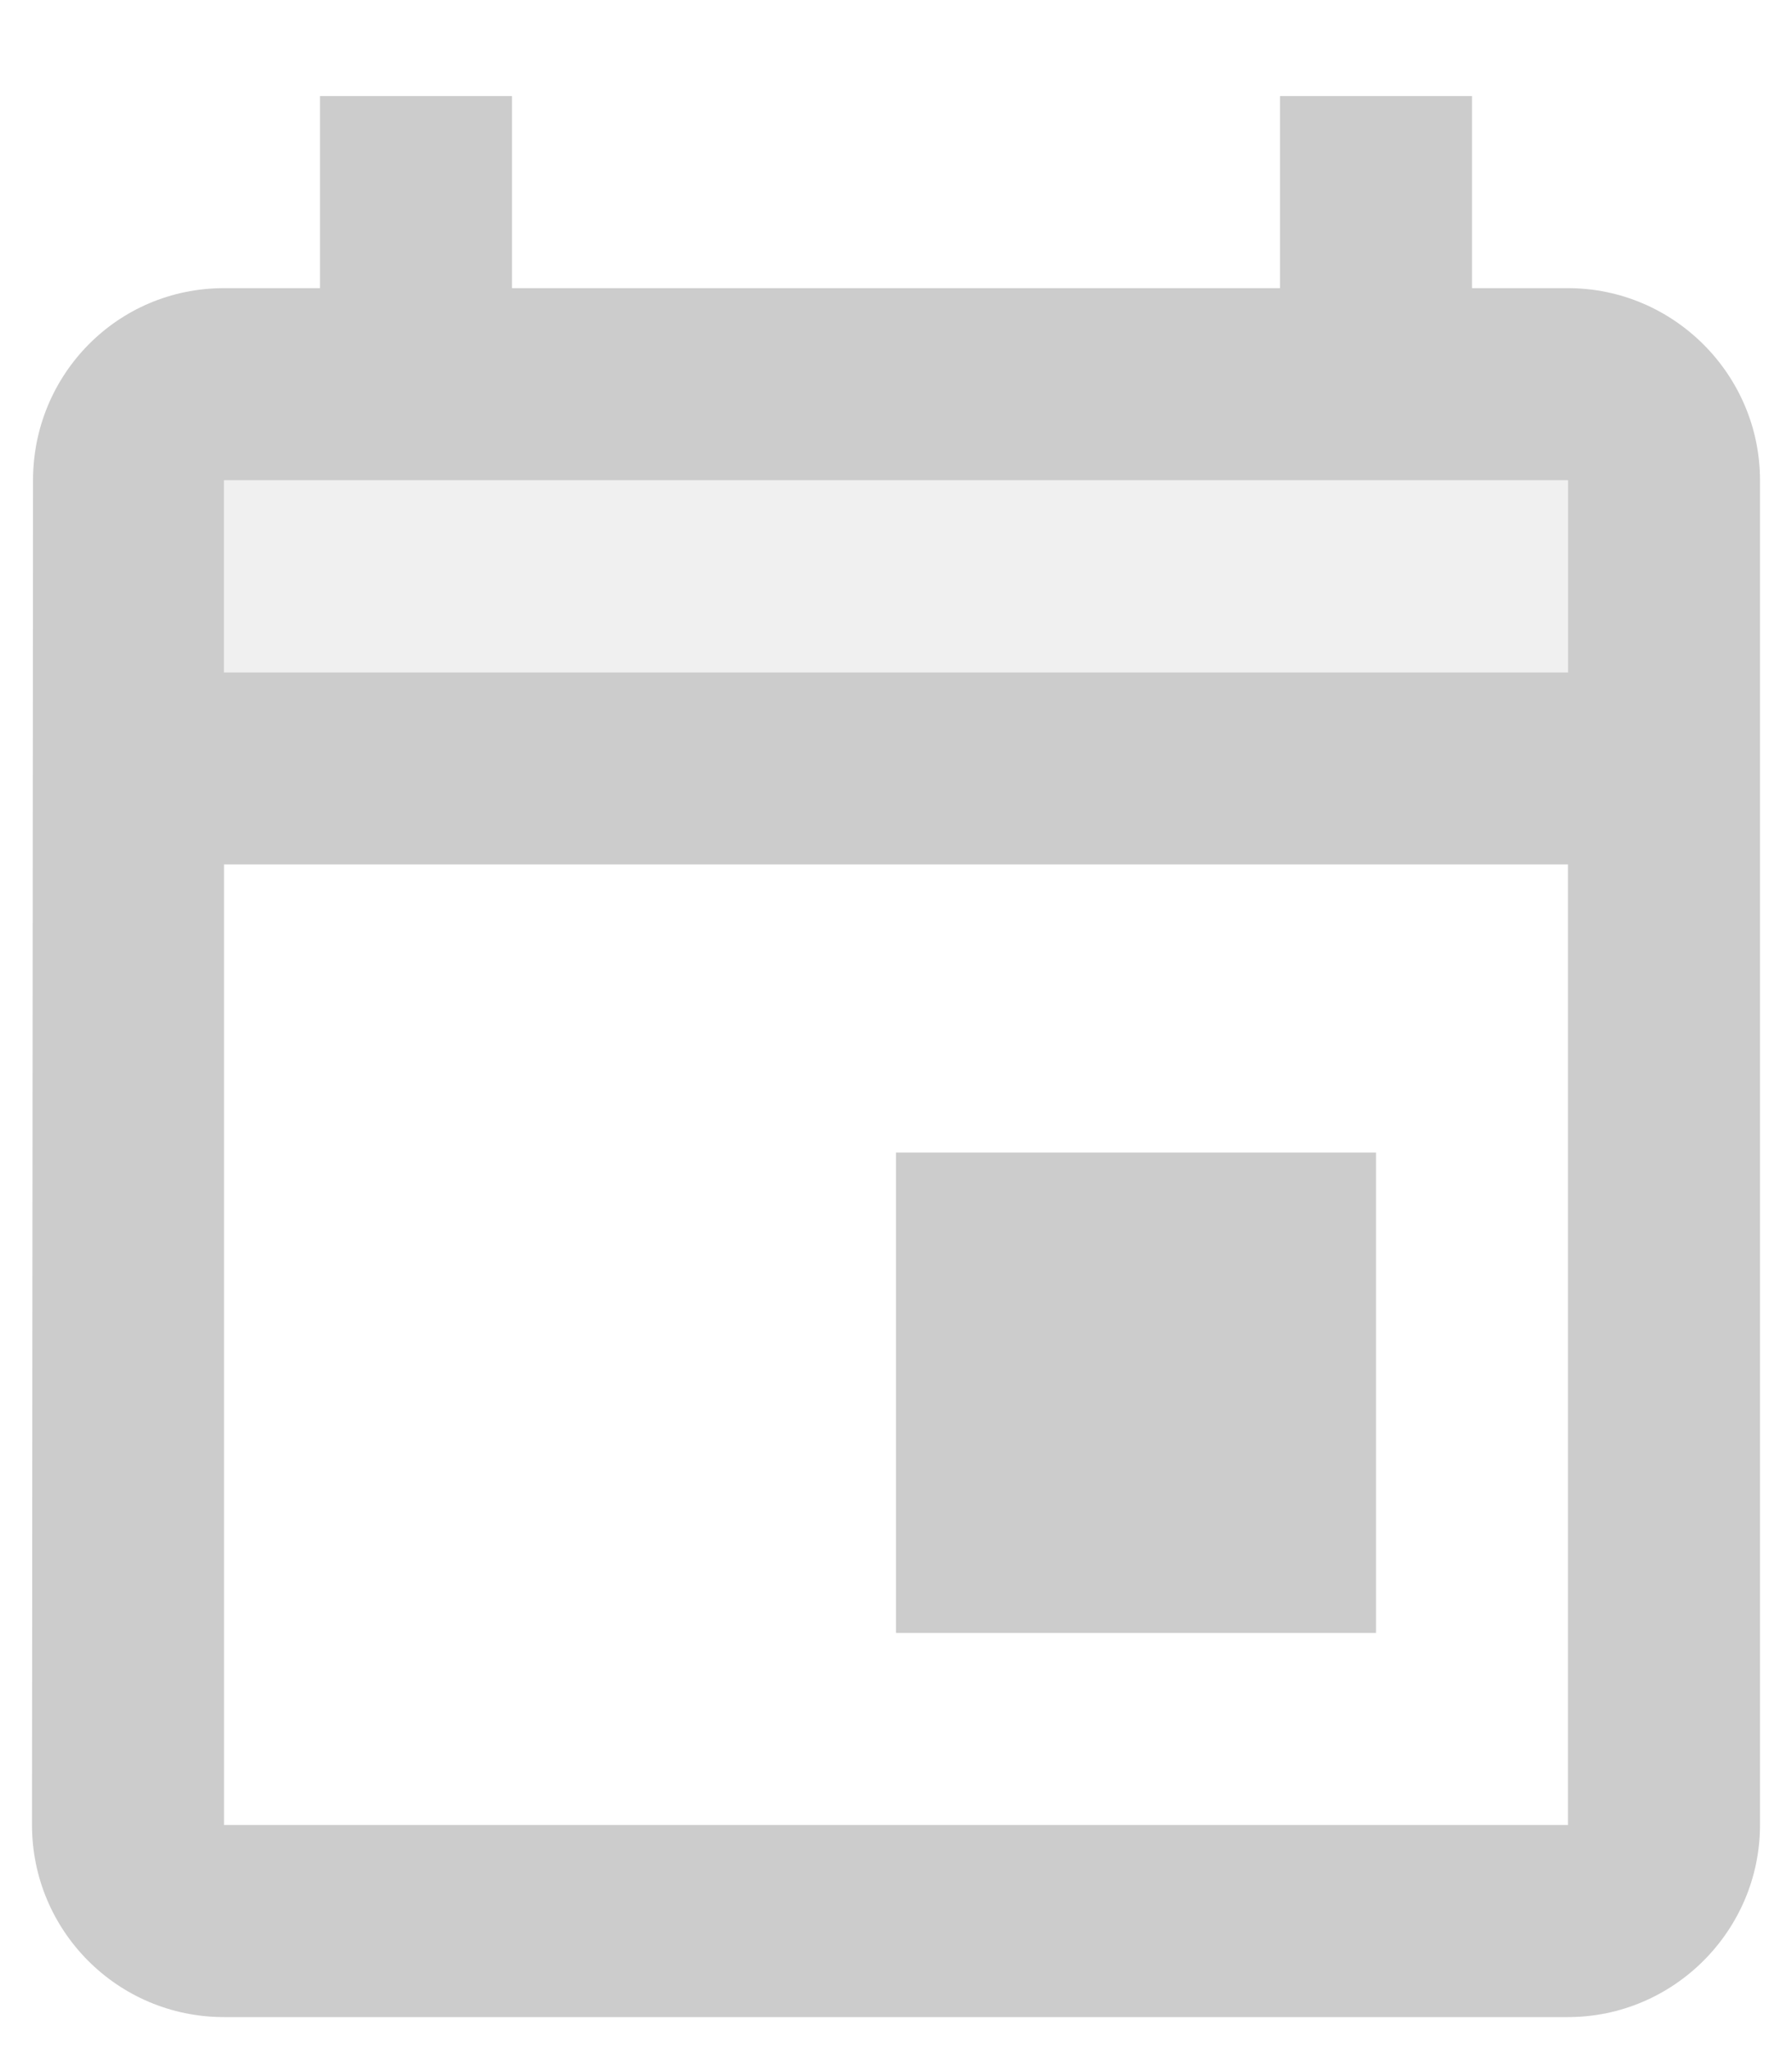 <svg width="14" height="16" viewBox="0 0 14 16" fill="none" xmlns="http://www.w3.org/2000/svg">
<path opacity="0.3" d="M12.25 3.75H1.75V5.25H12.25V3.75Z" fill="#CCCCCC"/>
<path d="M1.75 15.75H12.25C13.075 15.75 13.75 15.075 13.75 14.25V3.75C13.75 2.925 13.075 2.25 12.25 2.25H11.5V0.75H10V2.25H4V0.75H2.5V2.25H1.75C0.917 2.25 0.258 2.925 0.258 3.75L0.25 14.25C0.25 15.075 0.917 15.75 1.75 15.75ZM1.75 5.25V3.75H12.25V5.25H1.75ZM1.75 6.75H12.25V14.25H1.75V6.75ZM7 9H10.75V12.75H7V9Z" fill="#CCCCCC"/>
</svg>
